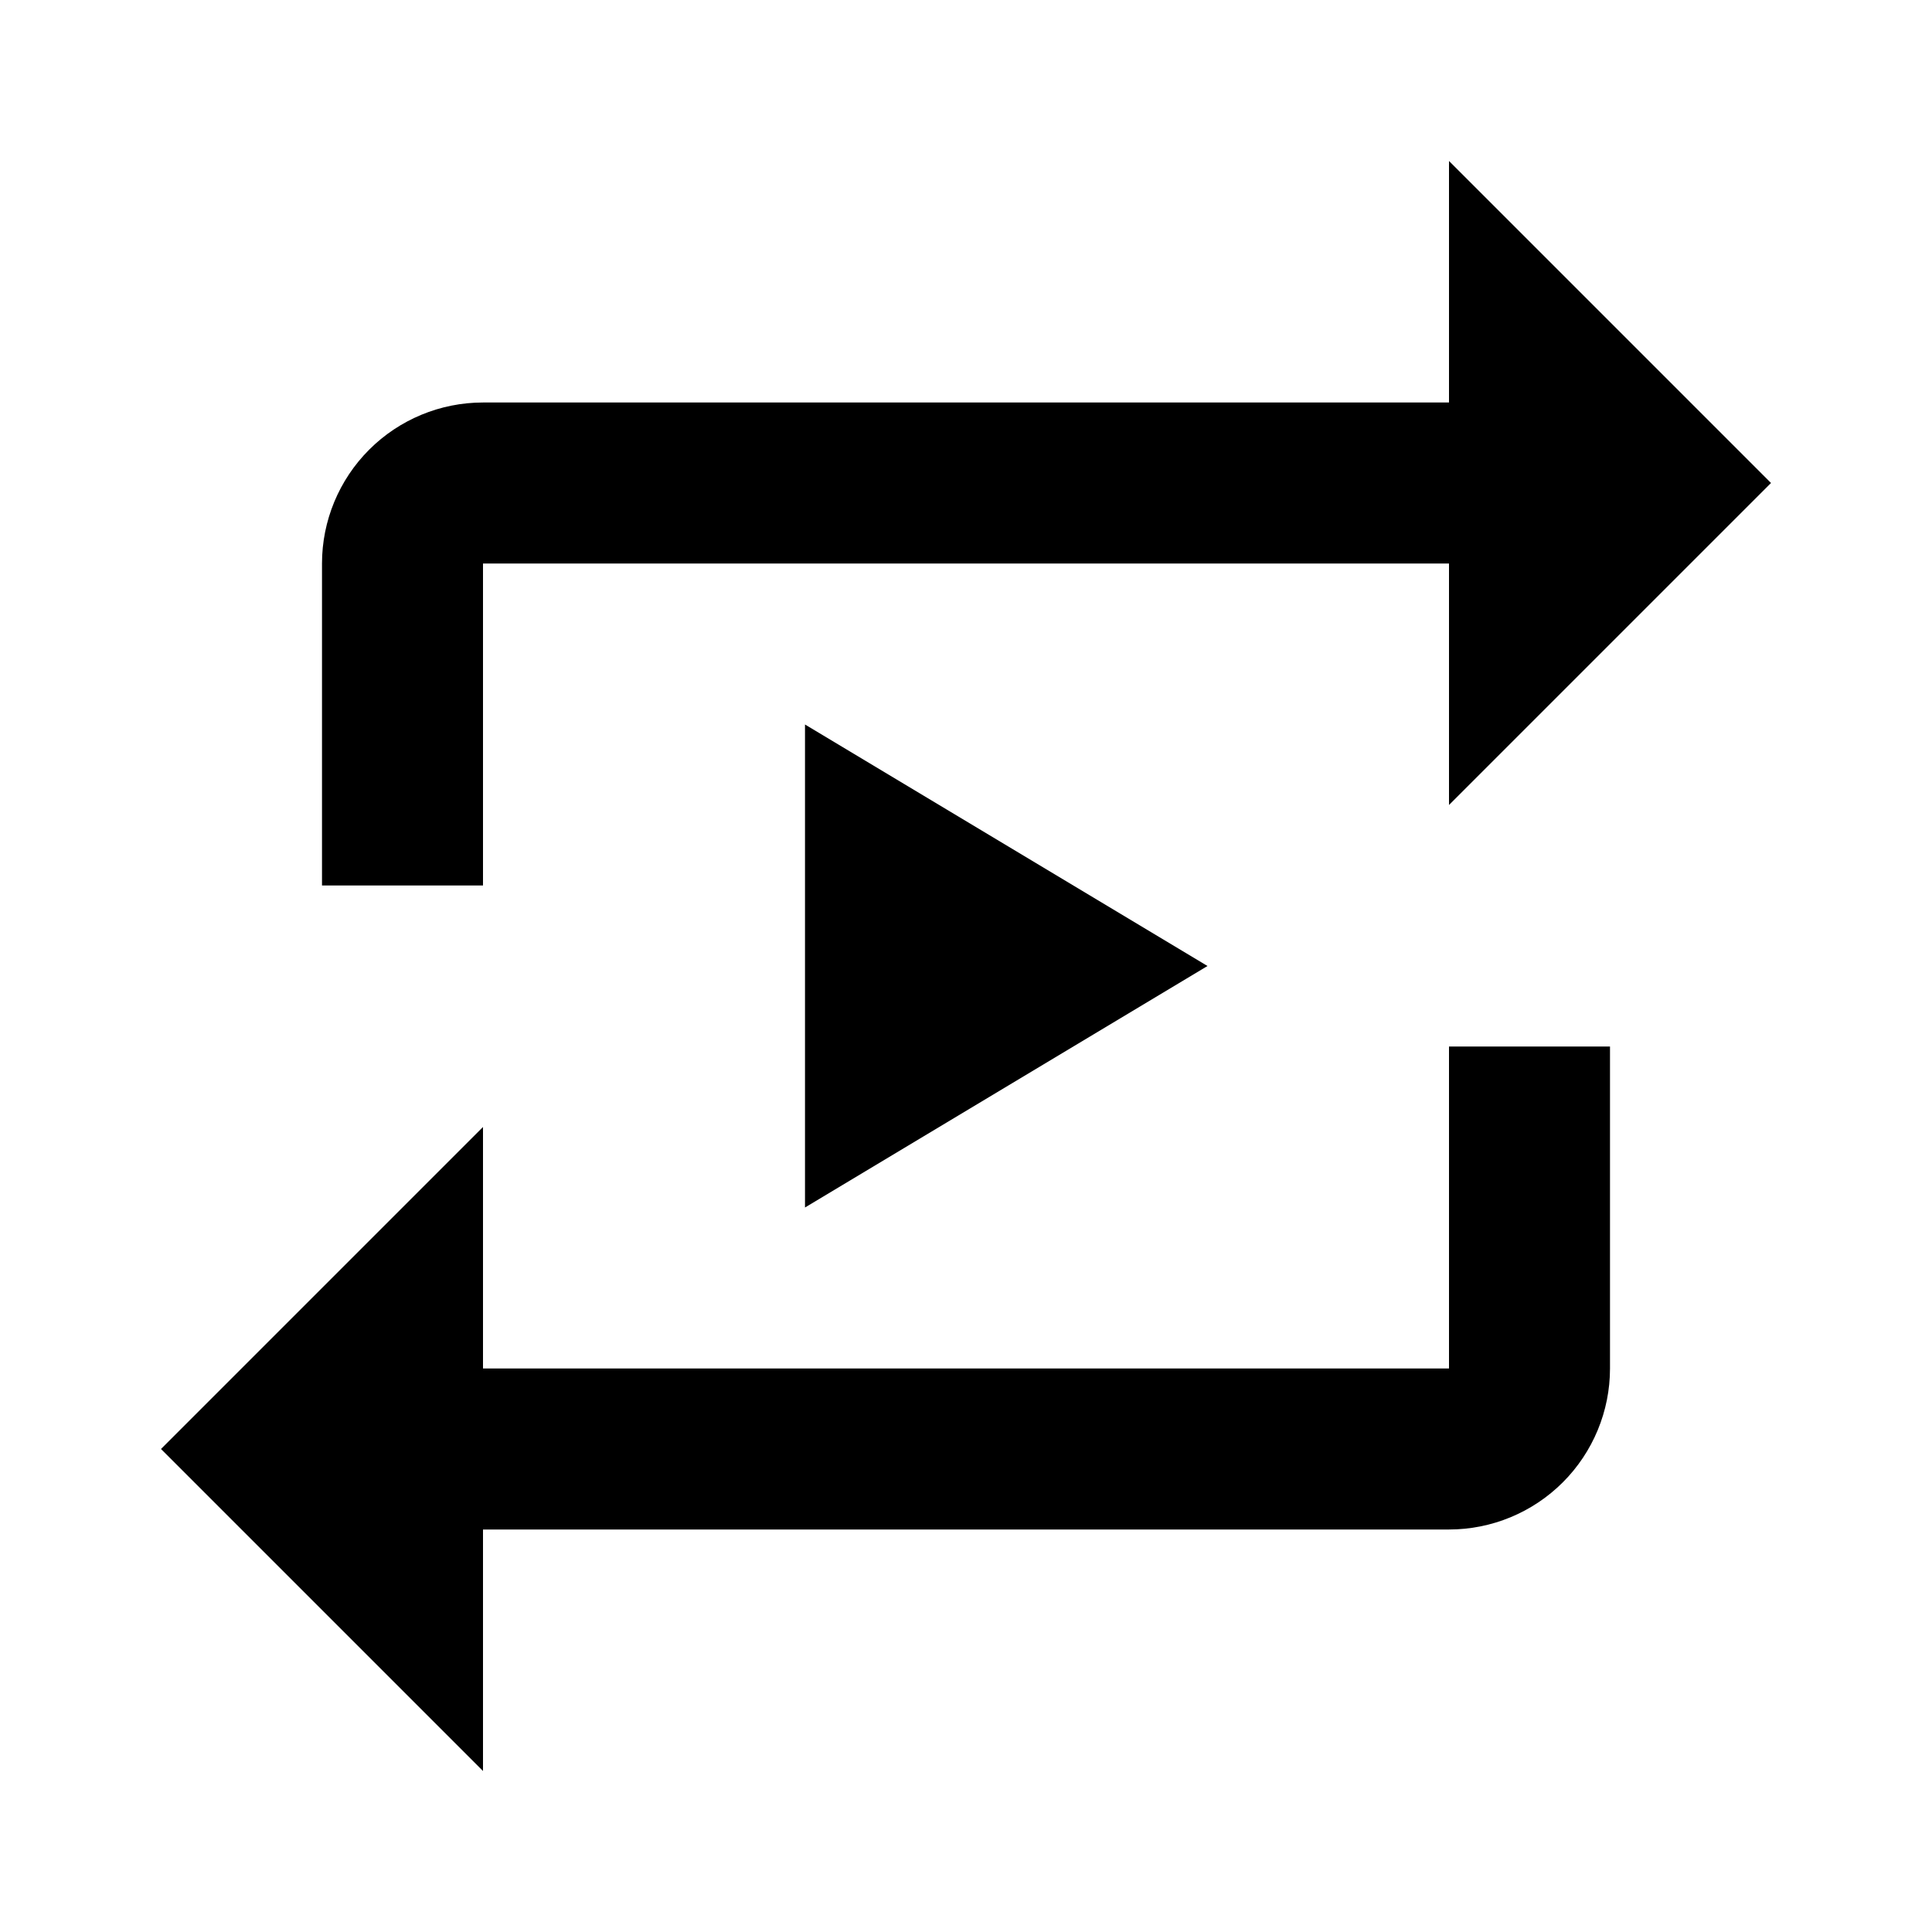 <svg id="rerun" width="24" height="24" viewBox="0 0 24 24" xmlns="http://www.w3.org/2000/svg">
<path d="M6 7H18V10L22 6L18 2V5H6C5.47 5 4.961 5.211 4.586 5.586C4.211 5.961 4 6.47 4 7V11H6V7Z"/>
<path d="M18 17H6V14L2 18L6 22V19H18C18.53 19 19.039 18.789 19.414 18.414C19.789 18.039 20 17.53 20 17V13H18V17Z"/>
<path d="M15 12L10 9V15L15 12Z"/>
</svg>
